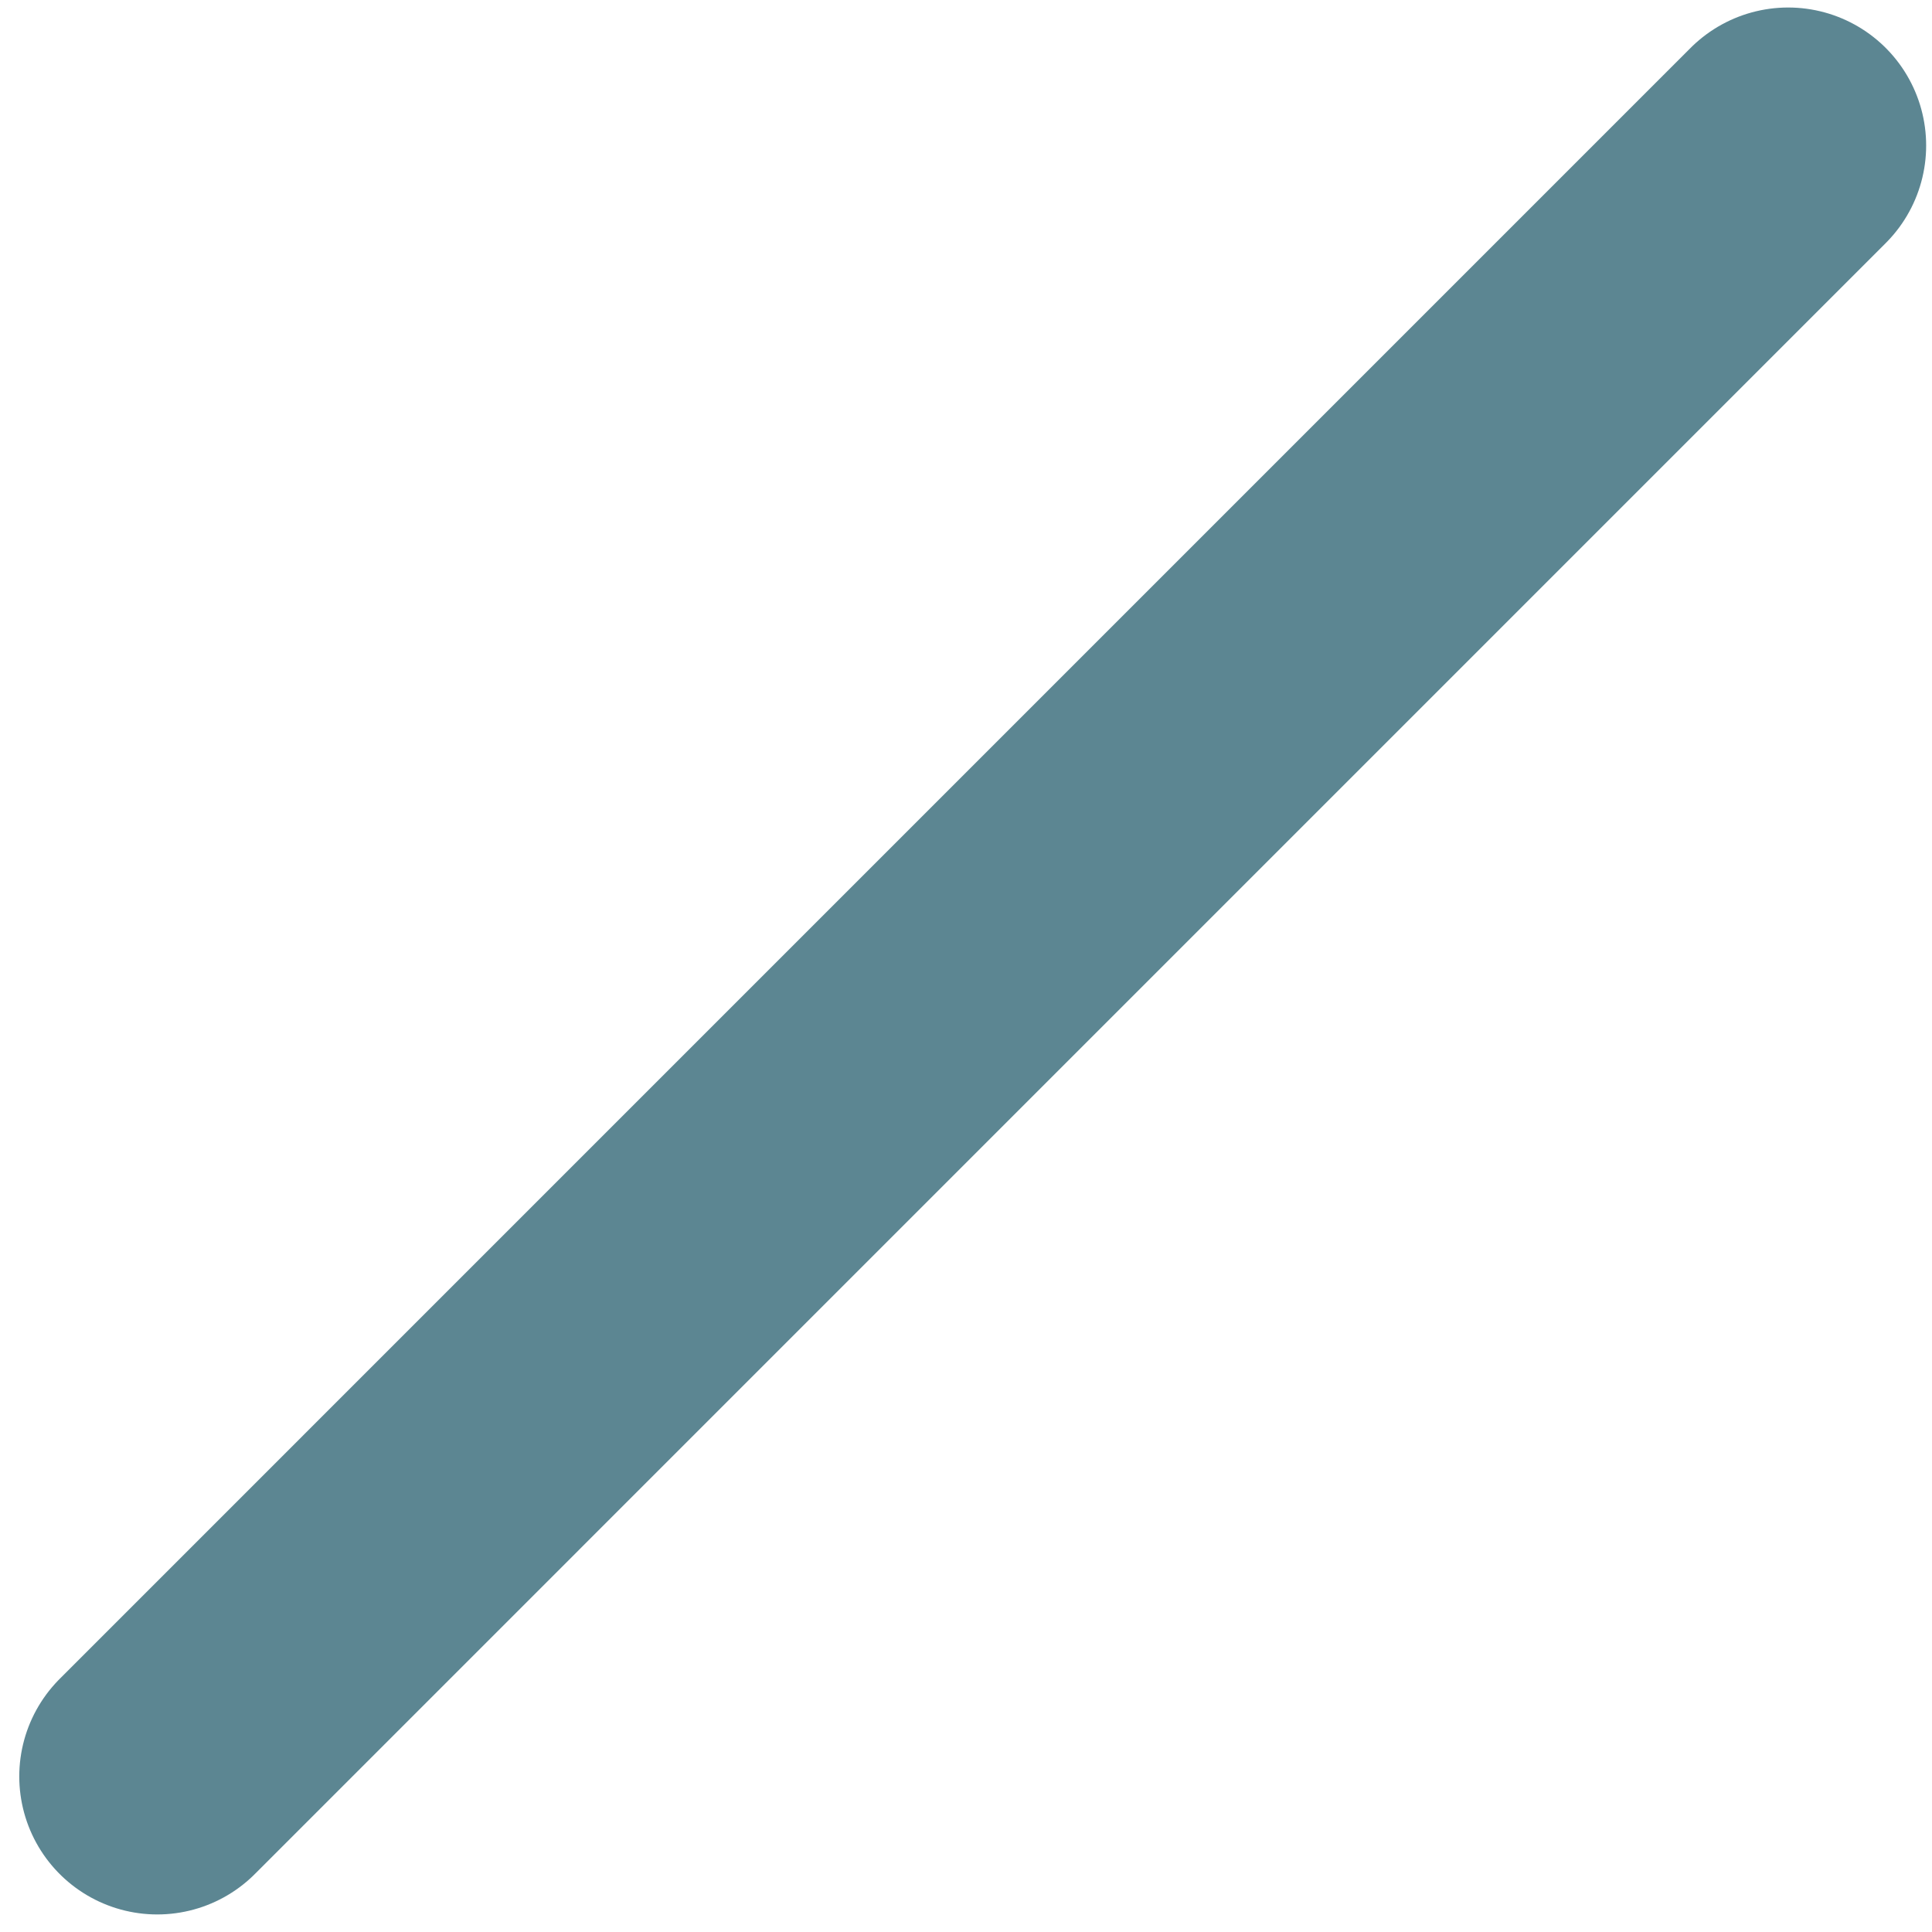 <?xml version="1.0" encoding="UTF-8" standalone="no"?><svg width='35' height='35' viewBox='0 0 35 35' fill='none' xmlns='http://www.w3.org/2000/svg'>
<path d='M32.394 2.636L2.849 32.182' stroke='#5C8692' stroke-width='5' stroke-linecap='round' stroke-linejoin='round'/>
</svg>
